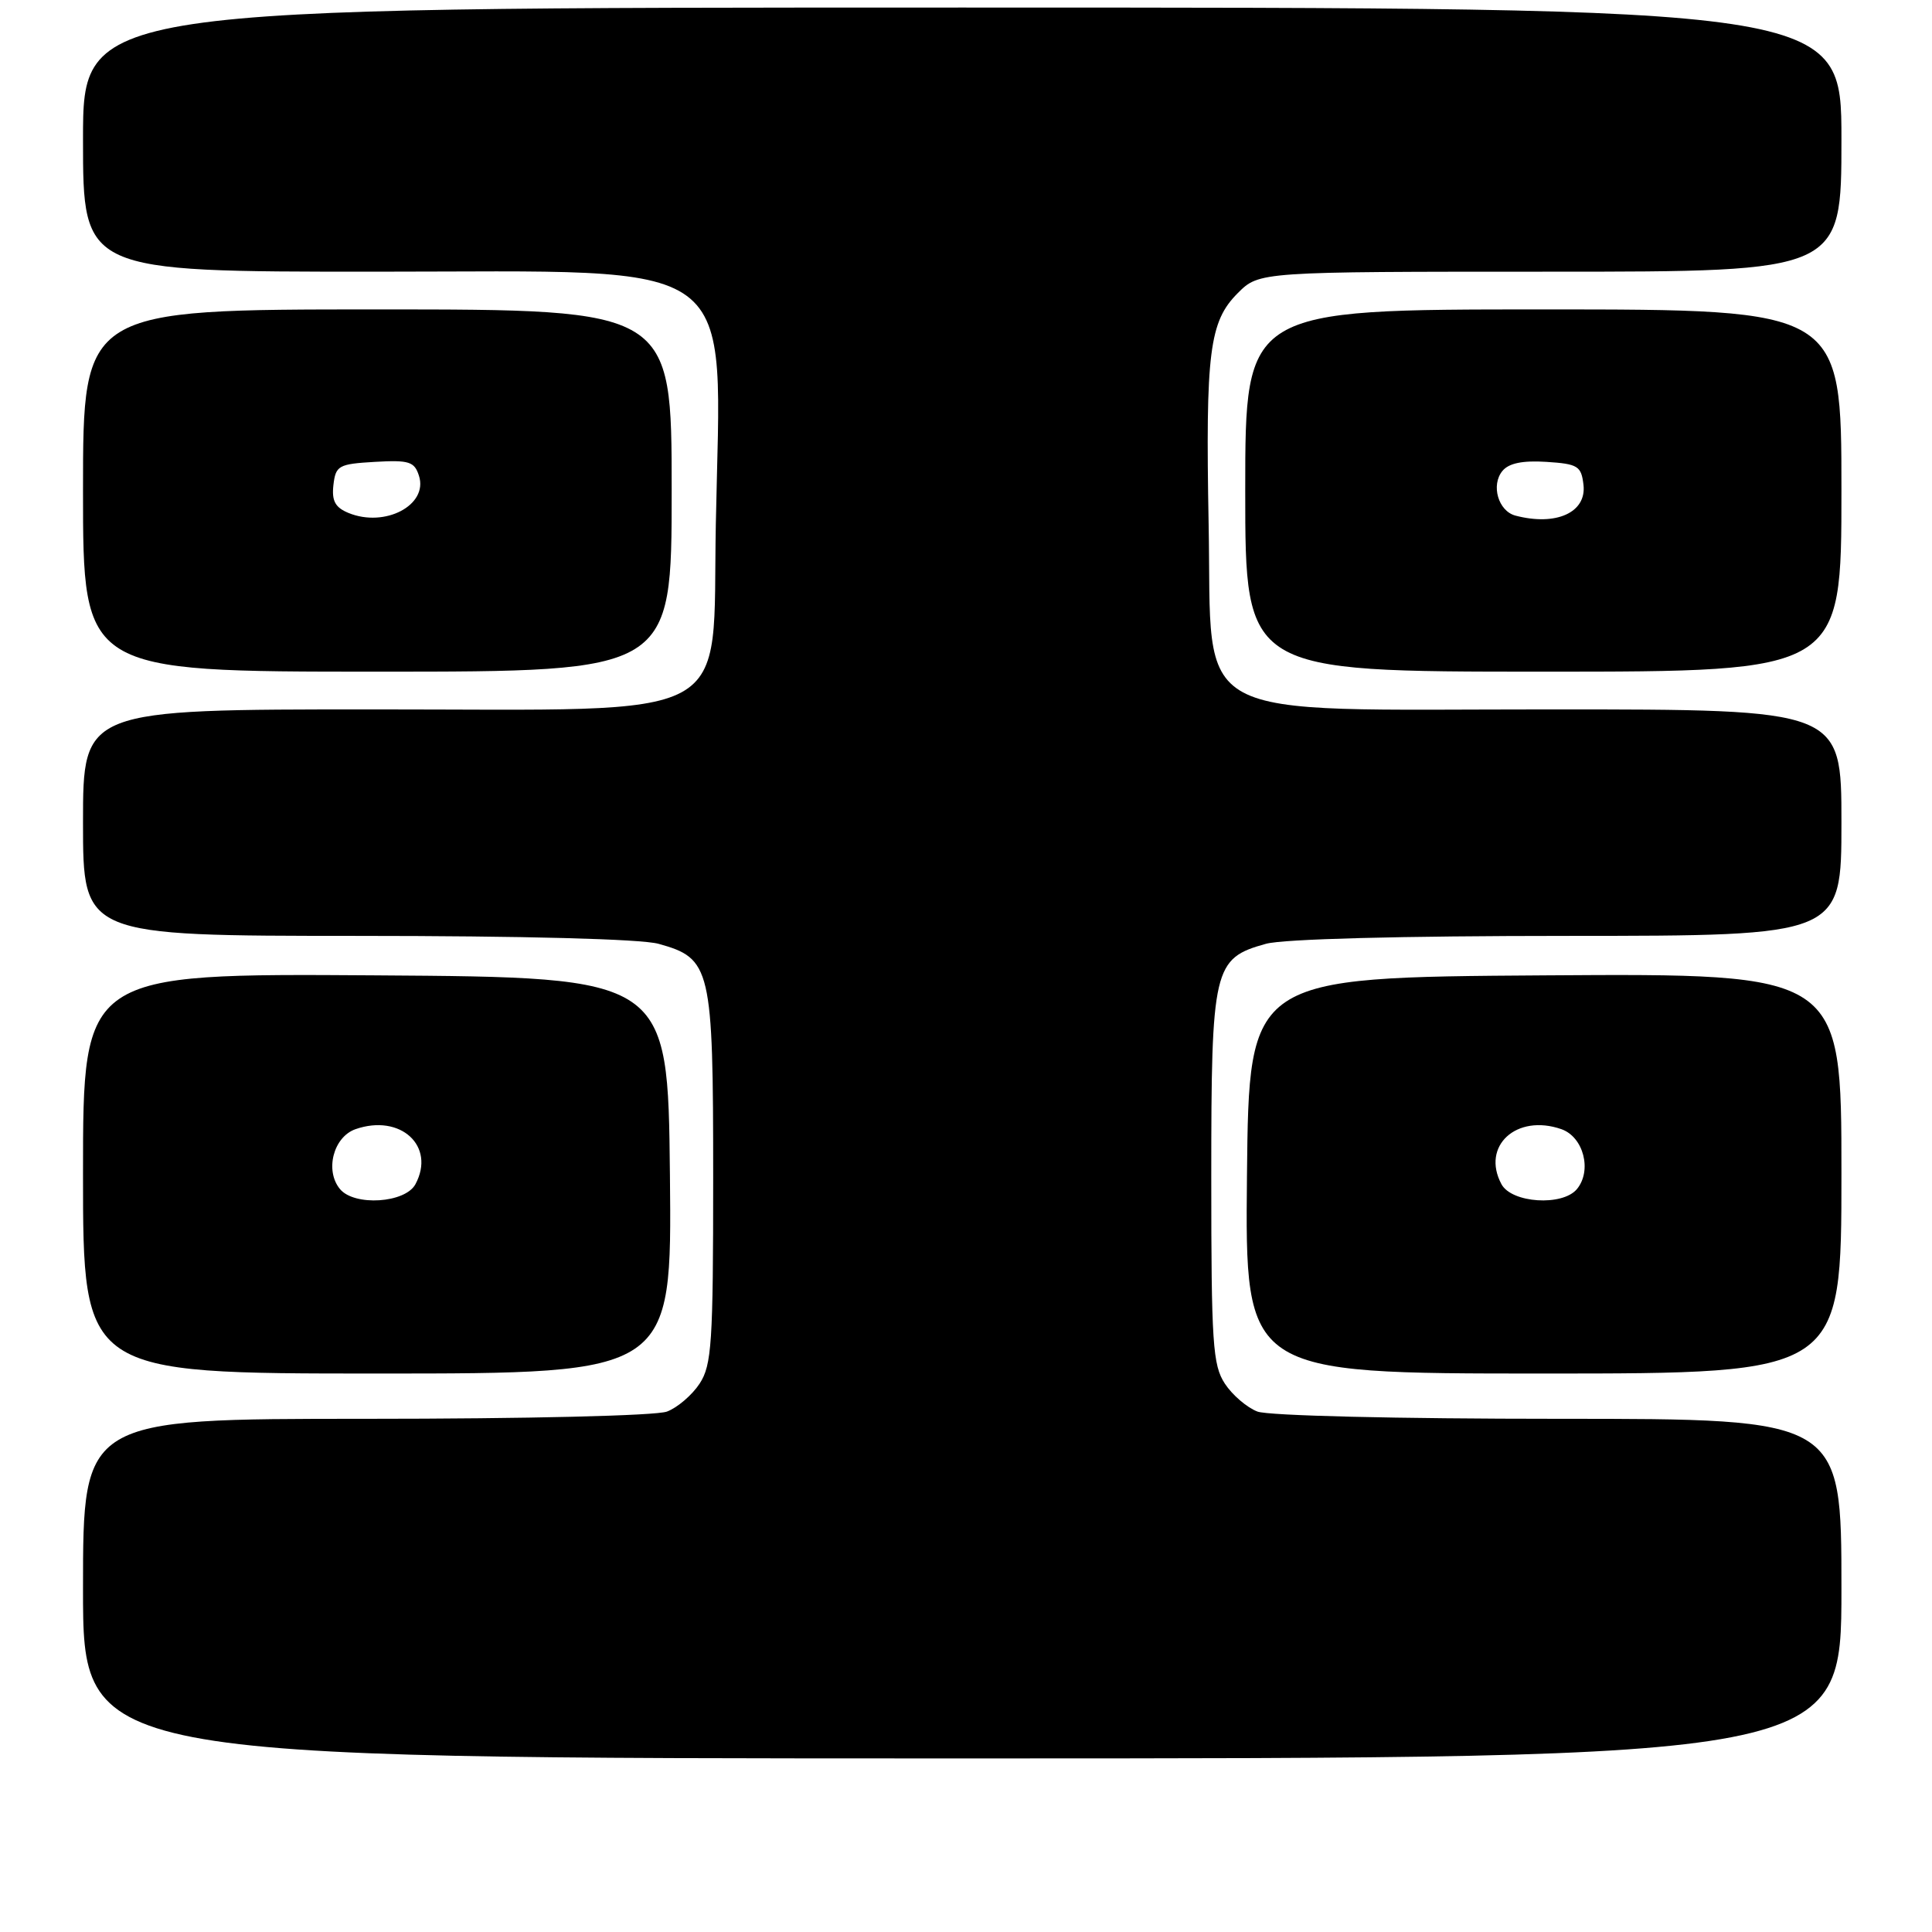 <?xml version="1.0" encoding="UTF-8" standalone="no"?>
<!DOCTYPE svg PUBLIC "-//W3C//DTD SVG 1.1//EN" "http://www.w3.org/Graphics/SVG/1.1/DTD/svg11.dtd" >
<svg xmlns="http://www.w3.org/2000/svg" xmlns:xlink="http://www.w3.org/1999/xlink" version="1.1" viewBox="0 0 256 256">
 <g >
 <path fill="currentColor"
d=" M 244.00 210.50 C 244.00 188.00 244.00 188.00 206.57 188.00 C 185.19 188.00 168.05 187.59 166.62 187.04 C 165.24 186.52 163.29 184.85 162.30 183.34 C 160.69 180.88 160.50 178.00 160.50 156.00 C 160.50 128.19 160.78 126.99 167.74 125.06 C 170.03 124.42 185.65 124.01 207.75 124.01 C 244.00 124.00 244.00 124.00 244.00 109.00 C 244.00 94.00 244.00 94.00 205.52 94.00 C 156.67 94.00 160.65 96.15 160.15 69.47 C 159.73 46.66 160.24 42.61 164.01 38.84 C 166.85 36.00 166.85 36.00 205.42 36.00 C 244.00 36.00 244.00 36.00 244.00 18.50 C 244.00 1.00 244.00 1.00 127.50 1.00 C 11.00 1.00 11.00 1.00 11.00 18.50 C 11.00 36.00 11.00 36.00 49.58 36.00 C 99.03 36.00 95.52 33.41 94.85 69.47 C 94.35 96.15 98.33 94.00 49.48 94.00 C 11.00 94.00 11.00 94.00 11.00 109.00 C 11.00 124.00 11.00 124.00 47.25 124.01 C 69.35 124.01 84.97 124.42 87.26 125.06 C 94.22 126.99 94.50 128.19 94.50 156.00 C 94.50 178.00 94.31 180.88 92.70 183.34 C 91.71 184.85 89.76 186.52 88.38 187.04 C 86.95 187.59 69.81 188.00 48.43 188.00 C 11.00 188.00 11.00 188.00 11.00 210.50 C 11.00 233.00 11.00 233.00 127.50 233.00 C 244.00 233.00 244.00 233.00 244.00 210.50 Z  M 88.77 155.75 C 88.50 129.50 88.50 129.50 49.75 129.24 C 11.00 128.98 11.00 128.98 11.00 155.49 C 11.00 182.00 11.00 182.00 50.02 182.00 C 89.03 182.00 89.03 182.00 88.77 155.75 Z  M 244.00 155.49 C 244.00 128.98 244.00 128.98 204.75 129.24 C 165.50 129.50 165.50 129.50 165.23 155.75 C 164.97 182.00 164.97 182.00 204.48 182.00 C 244.00 182.00 244.00 182.00 244.00 155.49 Z  M 89.00 65.00 C 89.00 41.00 89.00 41.00 50.00 41.00 C 11.00 41.00 11.00 41.00 11.00 65.00 C 11.00 89.00 11.00 89.00 50.00 89.00 C 89.00 89.00 89.00 89.00 89.00 65.00 Z  M 244.00 65.00 C 244.00 41.00 244.00 41.00 204.50 41.00 C 165.00 41.00 165.00 41.00 165.00 65.00 C 165.00 89.00 165.00 89.00 204.50 89.00 C 244.00 89.00 244.00 89.00 244.00 65.00 Z  M 45.05 157.56 C 43.02 155.11 44.17 150.65 47.11 149.62 C 53.06 147.55 57.76 151.85 55.05 156.91 C 53.71 159.42 46.96 159.86 45.05 157.56 Z  M 198.95 156.91 C 196.24 151.85 200.94 147.55 206.89 149.62 C 209.83 150.65 210.98 155.11 208.95 157.56 C 207.04 159.86 200.29 159.42 198.95 156.91 Z  M 46.18 67.97 C 44.41 67.24 43.94 66.37 44.18 64.26 C 44.48 61.69 44.86 61.48 49.67 61.20 C 54.22 60.94 54.92 61.16 55.52 63.06 C 56.75 66.93 51.01 69.95 46.18 67.97 Z  M 200.80 68.32 C 198.53 67.72 197.53 64.28 199.08 62.40 C 199.93 61.37 201.76 61.00 204.91 61.20 C 209.09 61.47 209.53 61.75 209.82 64.25 C 210.24 67.91 206.19 69.74 200.80 68.32 Z "/>
</g>
</svg>